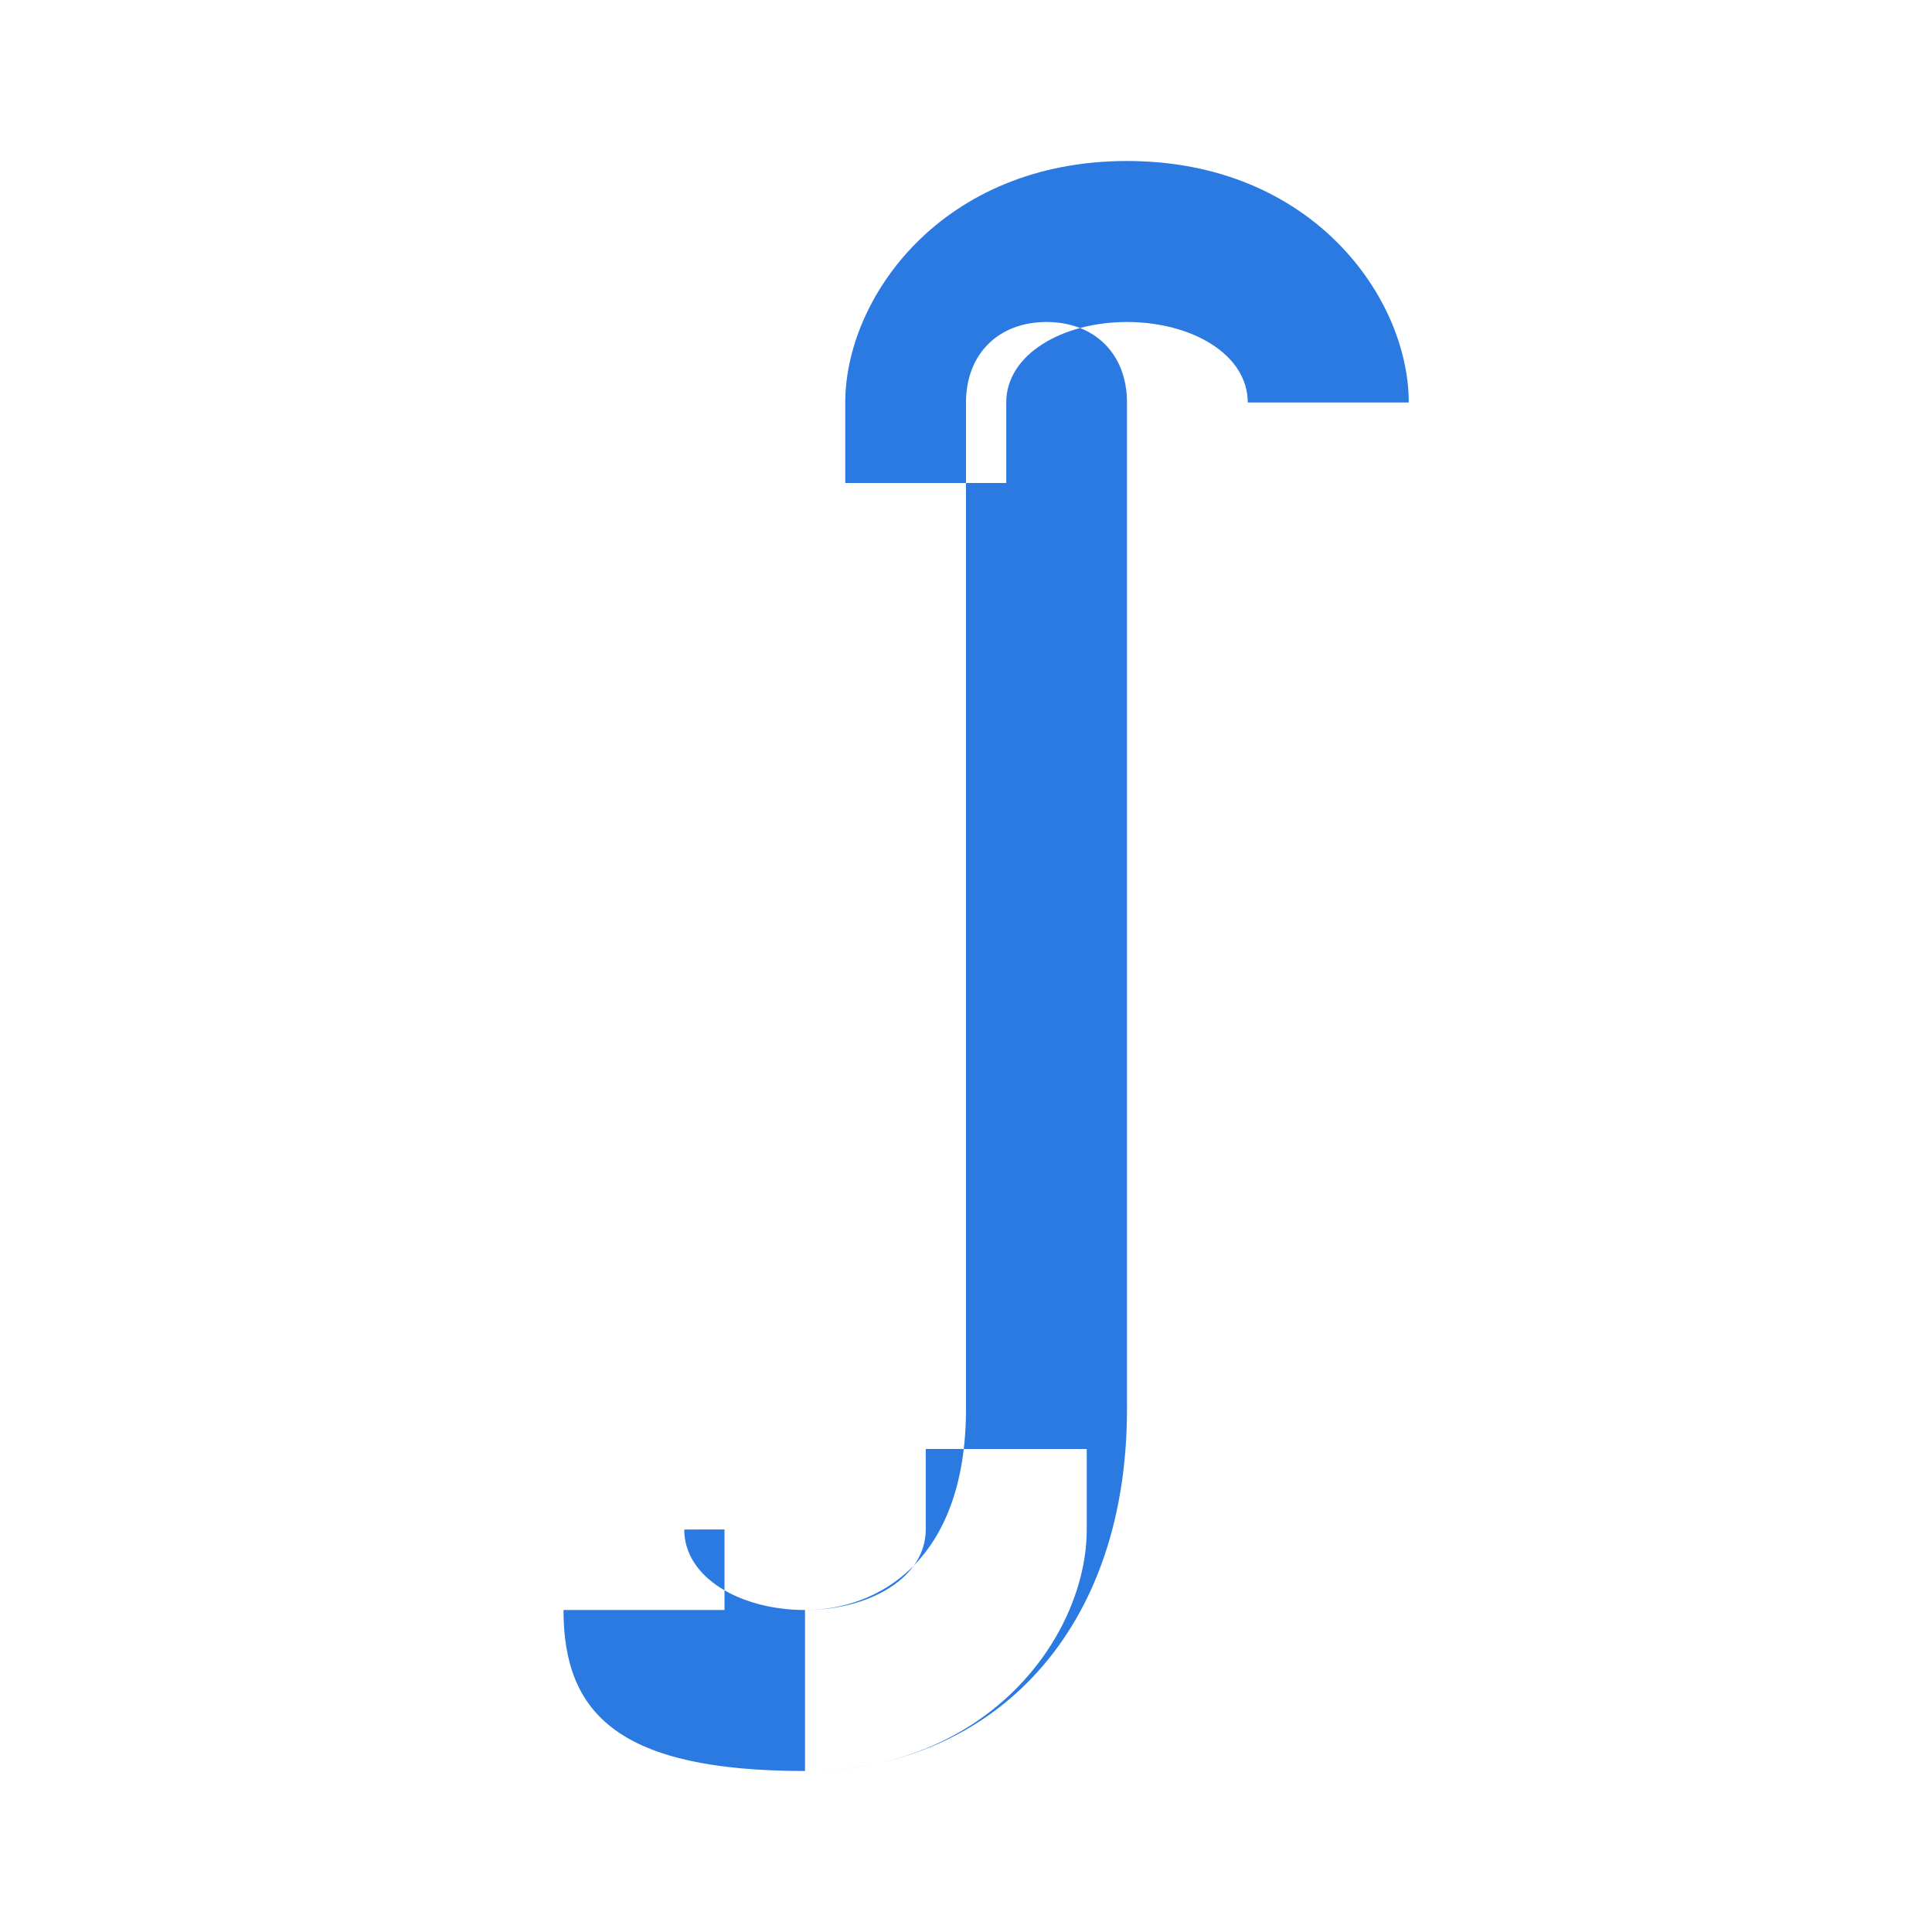 <svg xmlns="http://www.w3.org/2000/svg" width="24" height="24" viewBox="0 0 24 24" fill="#2a7ae2"><path d="M13,4C12.4,4,12,4.4,12,5v12.5c0,1.9-1.1,2.5-2,2.5v2c2.2,0,4-1.6,4-4.5V5C14,4.4,13.6,4,13,4z M10.5,5c0-1.3,1.2-3,3.5-3
    s3.5,1.7,3.5,3h-2c0-0.6-0.7-1-1.5-1S12.5,4.4,12.5,5v1h-2V5z M8.5,19c0,0.6,0.7,1,1.5,1s1.5-0.4,1.5-1v-1h2v1c0,1.3-1.2,3-3.5,3
    S7,21.3,7,20h2v-1z"/></svg>